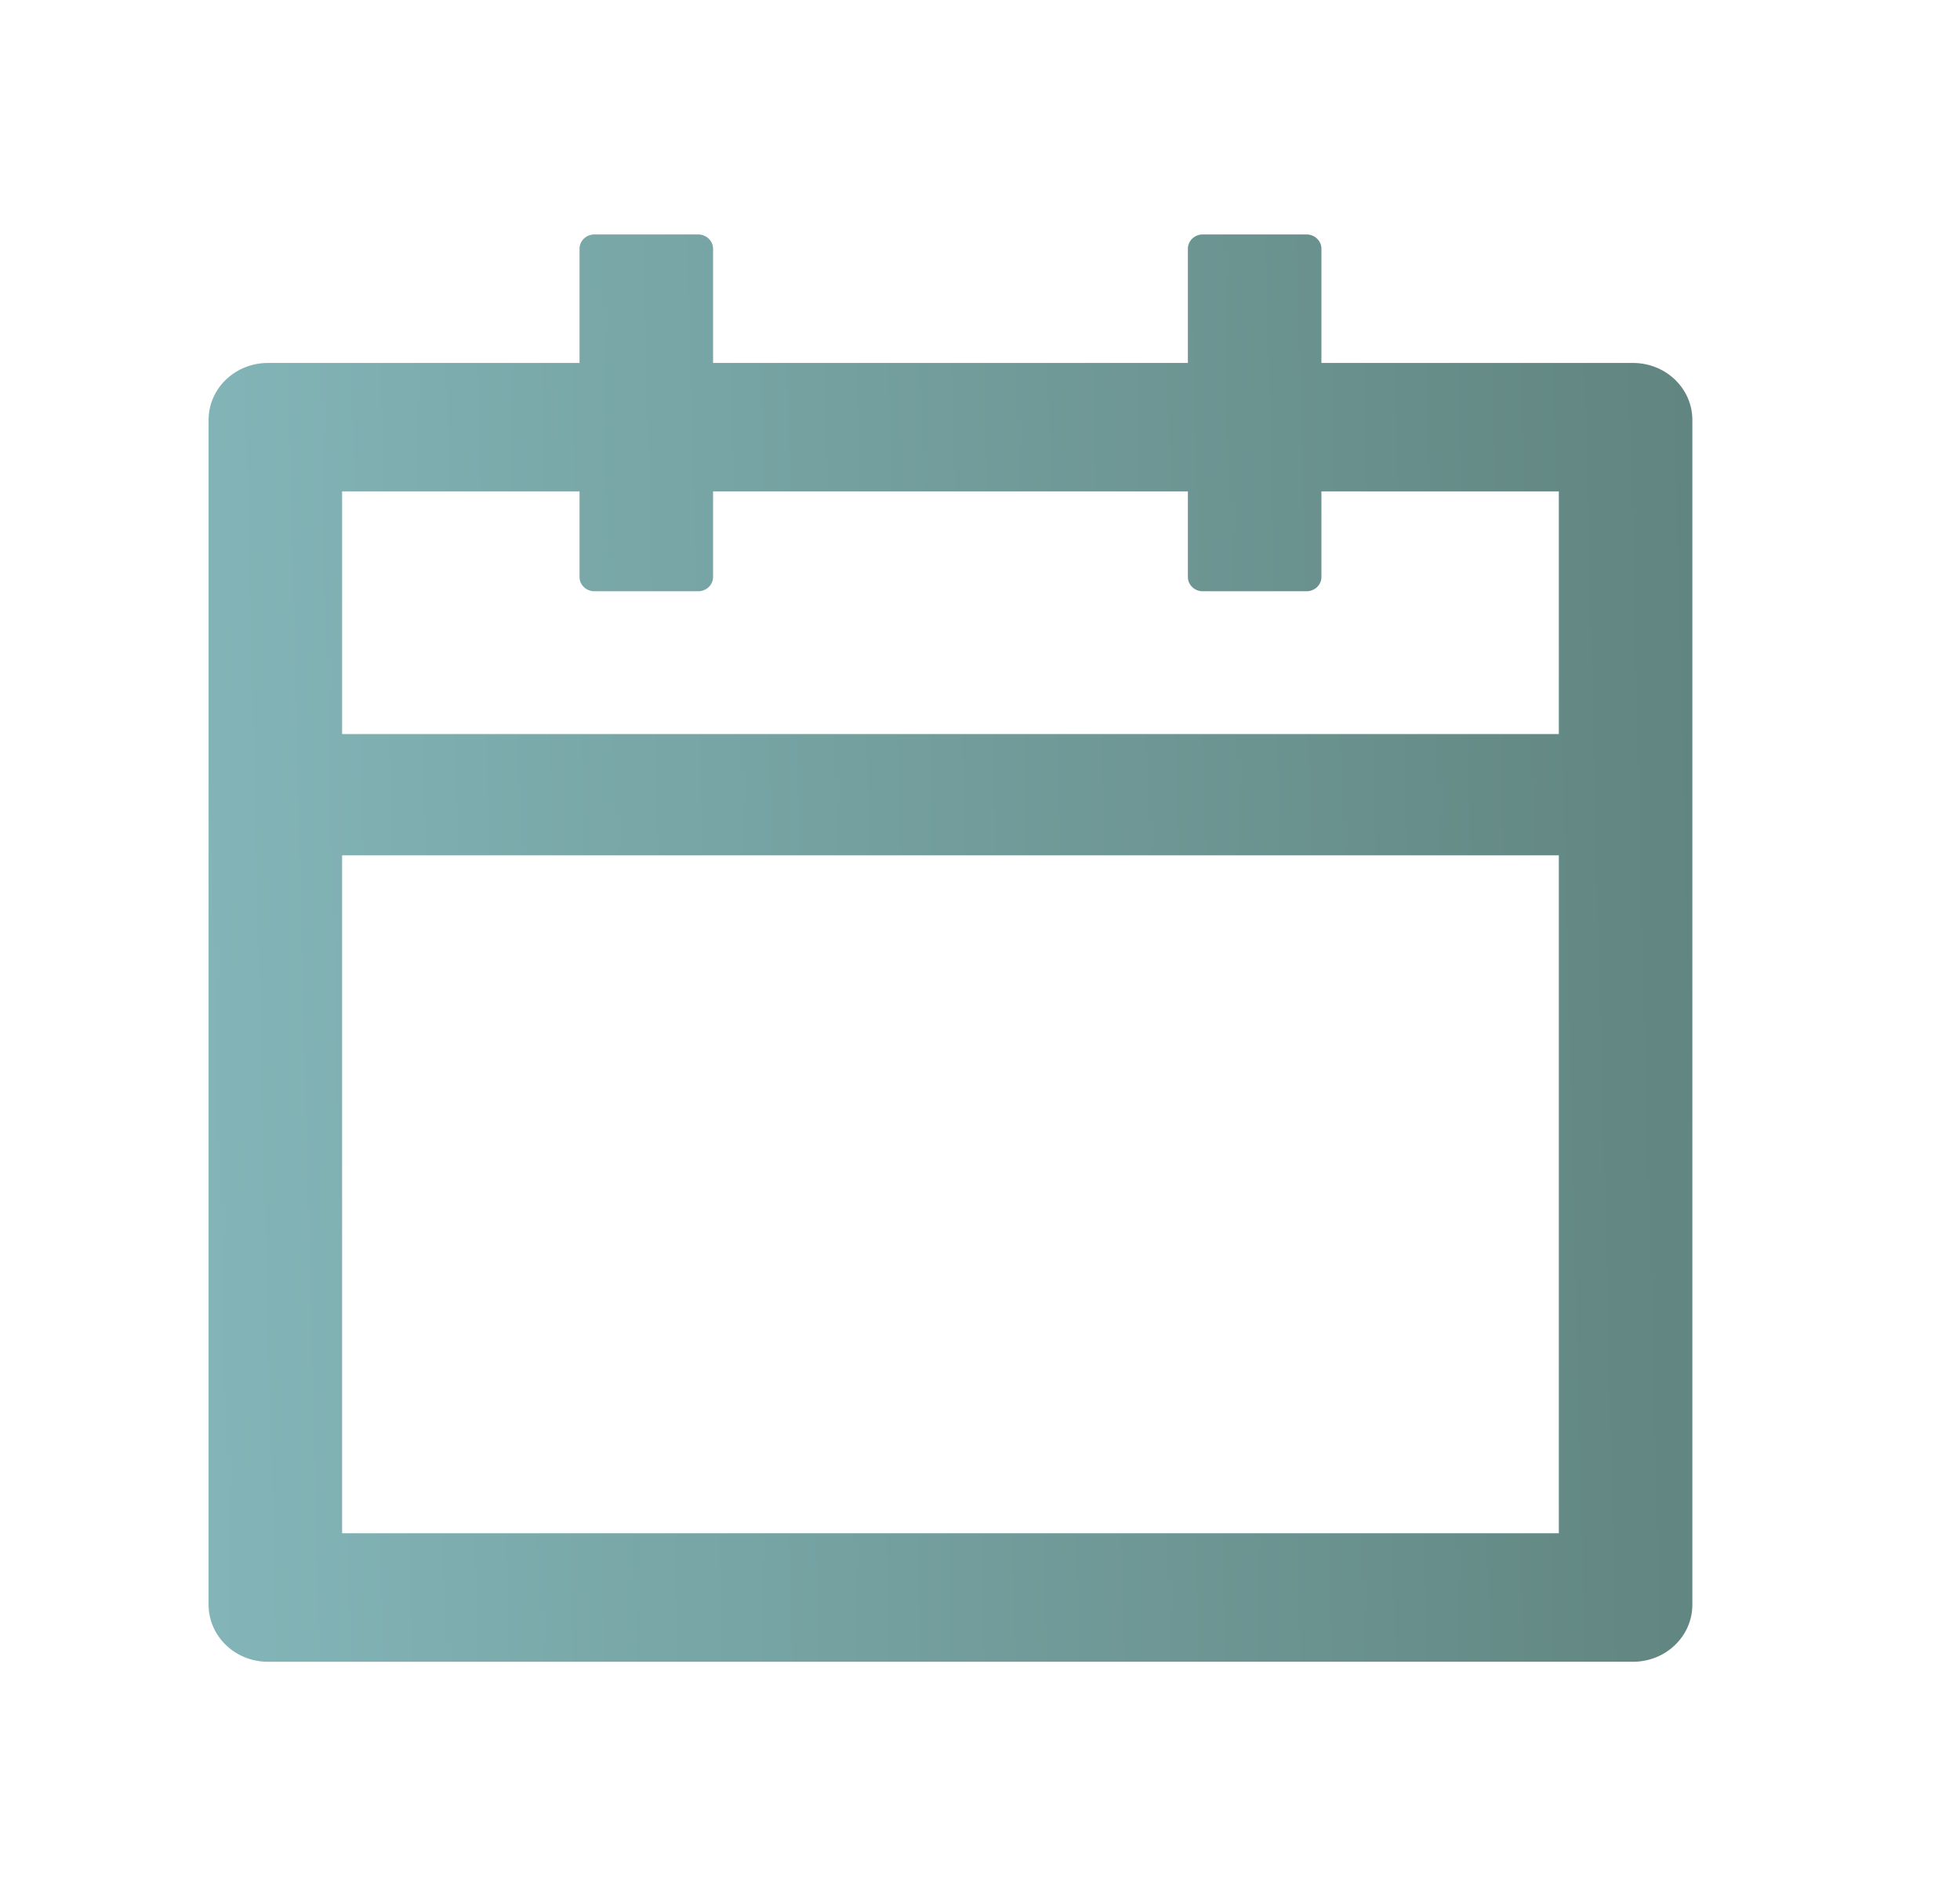 <svg width="31" height="30" viewBox="0 0 31 30" fill="none" xmlns="http://www.w3.org/2000/svg">
<path d="M25.828 5.742H20.9V3.935C20.9 3.811 20.794 3.709 20.665 3.709H19.022C18.893 3.709 18.788 3.811 18.788 3.935V5.742H11.278V3.935C11.278 3.811 11.172 3.709 11.043 3.709H9.401C9.271 3.709 9.166 3.811 9.166 3.935V5.742H4.238C3.718 5.742 3.299 6.145 3.299 6.645V25.386C3.299 25.886 3.718 26.29 4.238 26.29H25.828C26.347 26.29 26.767 25.886 26.767 25.386V6.645C26.767 6.145 26.347 5.742 25.828 5.742ZM24.655 24.257H5.411V13.532H24.655V24.257ZM5.411 11.613V7.774H9.166V9.129C9.166 9.253 9.271 9.354 9.401 9.354H11.043C11.172 9.354 11.278 9.253 11.278 9.129V7.774H18.788V9.129C18.788 9.253 18.893 9.354 19.022 9.354H20.665C20.794 9.354 20.9 9.253 20.9 9.129V7.774H24.655V11.613H5.411Z" fill="url(#paint0_linear_194_1185)"/>
<defs>
<linearGradient id="paint0_linear_194_1185" x1="3.299" y1="26.29" x2="27.308" y2="25.699" gradientUnits="userSpaceOnUse">
<stop stop-color="#83B5B8"/>
<stop offset="1" stop-color="#618580"/>
</linearGradient>
</defs>
</svg>
